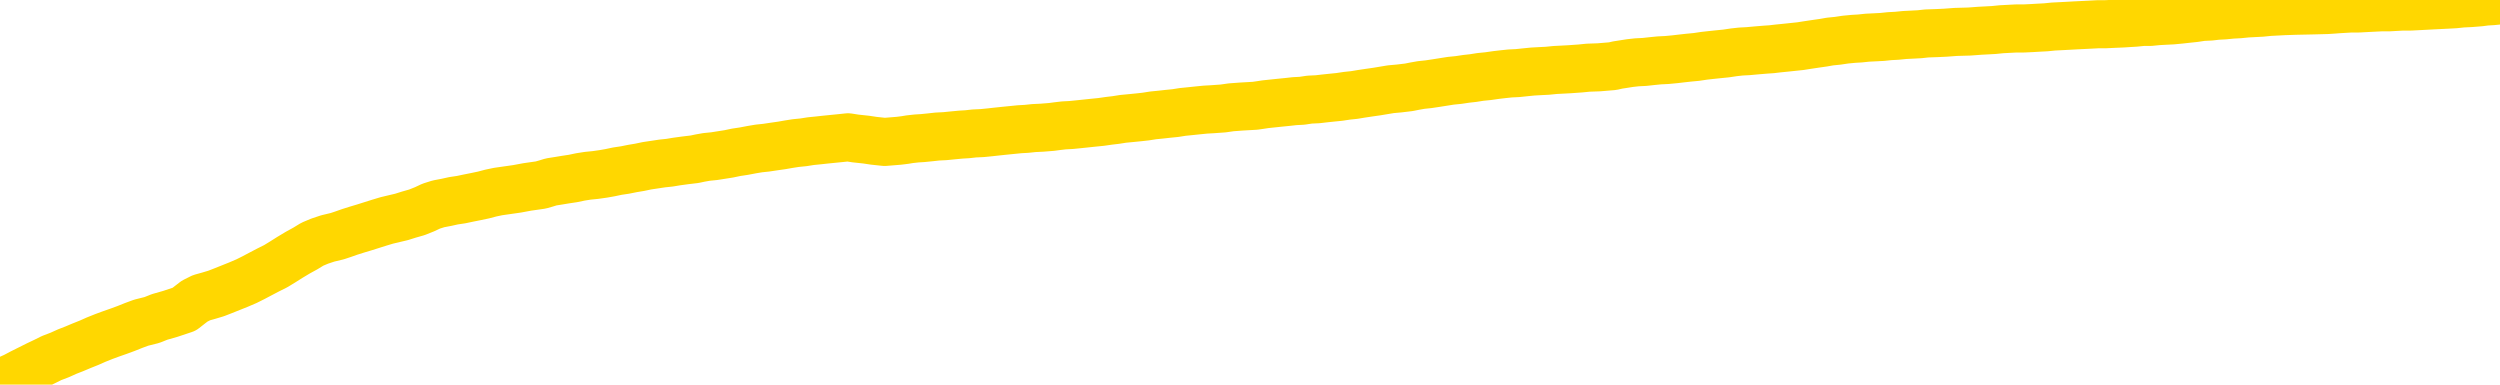 <svg xmlns="http://www.w3.org/2000/svg" version="1.1" viewBox="0 0 6500 1000">
	<path fill="none" stroke="gold" stroke-width="125" stroke-linecap="round" stroke-linejoin="round" d="M0 3248  L-722259 3248 L-719655 3248 L-717987 3248 L-699657 3248 L-699487 3248 L-692329 3247 L-692296 3247 L-678865 3247 L-675943 3247 L-662603 3247 L-658434 3246 L-657273 3245 L-656654 3245 L-654642 3244 L-650871 3244 L-650271 3243 L-649942 3243 L-649729 3243 L-649187 3243 L-647949 3241 L-646770 3240 L-643906 3239 L-643384 3238 L-638528 3237 L-635591 3237 L-635548 3237 L-635240 3236 L-634988 3236 L-632393 3236 L-628137 3236 L-628119 3236 L-626883 3236 L-625005 3236 L-623052 3235 L-622104 3235 L-621833 3235 L-621523 3235 L-621425 3234 L-620595 3234 L-618564 3235 L-618273 3233 L-616127 3233 L-615971 3232 L-612315 3231 L-612064 3231 L-611966 3231 L-611448 3231 L-609297 3232 L-608368 3233 L-606842 3234 L-605603 3234 L-604056 3234 L-601095 3233 L-599973 3233 L-599664 3233 L-598452 3233 L-595446 3234 L-595426 3234 L-595079 3234 L-594866 3234 L-594739 3232 L-594498 3231 L-594460 3231 L-594440 3231 L-594421 3230 L-594362 3230 L-594303 3230 L-594285 3229 L-593842 3229 L-592603 3229 L-591057 3228 L-587669 3228 L-581943 3228 L-581742 3228 L-580106 3228 L-578384 3228 L-576952 3227 L-576719 3227 L-576004 3227 L-569872 3227 L-569504 3227 L-569350 3226 L-568771 3226 L-568479 3226 L-567511 3225 L-567202 3225 L-566603 3225 L-564997 3225 L-564261 3225 L-563952 3225 L-563183 3225 L-561147 3225 L-560722 3224 L-559909 3224 L-552481 3224 L-551958 3223 L-551784 3223 L-551049 3223 L-549482 3223 L-549076 3222 L-546851 3222 L-545903 3222 L-545478 3222 L-545148 3222 L-544104 3222 L-541996 3221 L-541744 3221 L-541125 3221 L-540312 3221 L-538204 3220 L-538156 3220 L-536227 3220 L-535902 3219 L-535767 3219 L-535263 3219 L-533851 3219 L-533348 3218 L-532826 3217 L-529266 3217 L-528531 3216 L-526106 3216 L-524817 3216 L-524410 3216 L-521258 3216 L-521103 3216 L-521083 3216 L-520716 3216 L-519458 3216 L-518743 3216 L-517853 3216 L-517446 3216 L-516517 3216 L-515409 3216 L-515105 3217 L-508857 3217 L-507909 3217 L-506283 3218 L-505781 3218 L-502106 3218 L-501273 3218 L-497320 3218 L-495908 3218 L-493419 3217 L-492743 3217 L-492704 3217 L-491833 3217 L-488622 3217 L-485759 3217 L-484791 3216 L-483669 3216 L-483650 3216 L-482025 3216 L-481561 3215 L-481469 3215 L-475100 3215 L-474151 3215 L-471694 3214 L-470822 3214 L-469586 3214 L-467585 3214 L-467187 3214 L-465751 3213 L-463725 3213 L-463512 3213 L-462331 3213 L-460823 3212 L-460803 3212 L-458791 3212 L-457921 3212 L-457050 3212 L-456465 3211 L-455928 3211 L-455270 3211 L-454032 3210 L-453472 3210 L-452291 3210 L-451053 3210 L-451015 3210 L-450628 3210 L-450086 3209 L-449312 3209 L-448190 3209 L-446101 3209 L-445767 3208 L-445482 3208 L-444553 3208 L-444070 3208 L-443334 3207 L-439703 3207 L-438576 3207 L-438421 3207 L-437395 3207 L-433680 3206 L-432463 3206 L-430644 3206 L-427859 3206 L-427297 3205 L-423409 3205 L-420933 3205 L-419598 3205 L-419094 3205 L-418611 3205 L-415922 3205 L-412150 3205 L-409693 3205 L-408513 3205 L-407874 3205 L-405515 3204 L-405437 3204 L-404390 3204 L-404296 3204 L-403793 3204 L-403348 3204 L-403290 3204 L-403077 3204 L-400117 3204 L-397409 3203 L-397255 3203 L-393734 3203 L-393211 3203 L-392243 3202 L-391894 3202 L-390851 3202 L-389922 3202 L-389497 3201 L-387987 3201 L-387021 3201 L-387002 3201 L-385106 3190 L-384990 3178 L-384942 3167 L-384917 3155 L-381913 3155 L-379882 3155 L-378122 3154 L-377755 3154 L-377309 3154 L-376942 3154 L-376528 3153 L-374543 3153 L-374330 3153 L-374175 3153 L-372570 3153 L-371448 3153 L-370500 3153 L-369242 3153 L-367598 3152 L-366418 3152 L-359829 3152 L-359782 3152 L-359376 3152 L-358331 3151 L-358196 3151 L-356513 3151 L-356493 3151 L-355157 3150 L-353920 3150 L-353766 3150 L-353392 3150 L-353186 3150 L-352877 3150 L-352103 3149 L-349781 3149 L-349124 3149 L-346996 3149 L-345273 3149 L-345080 3148 L-342526 3148 L-342250 3148 L-342062 3148 L-341229 3147 L-340457 3147 L-339759 3147 L-334758 3147 L-334382 3147 L-330130 3147 L-329642 3162 L-329623 3162 L-329544 3162 L-329469 3162 L-329449 3146 L-328636 3146 L-327883 3145 L-326663 3145 L-325232 3145 L-325135 3145 L-324961 3145 L-324606 3145 L-323297 3145 L-321440 3144 L-319738 3144 L-319235 3144 L-318969 3144 L-318576 3144 L-318442 3143 L-317532 3143 L-317156 3143 L-316227 3143 L-315888 3143 L-315849 3143 L-315811 3143 L-313895 3143 L-313722 3143 L-312193 3143 L-311865 3143 L-311749 3142 L-311342 3142 L-310993 3142 L-309350 3142 L-308799 3141 L-308556 3141 L-308014 3141 L-307183 3141 L-306641 3141 L-305107 3140 L-305015 3140 L-304978 3140 L-304842 3140 L-304455 3140 L-303430 3140 L-301553 3139 L-301457 3139 L-300857 3144 L-300490 3150 L-300005 3155 L-299967 3160 L-299193 3161 L-299136 3160 L-298961 3160 L-298768 3160 L-297162 3160 L-297142 3160 L-296987 3160 L-296872 3160 L-295692 3160 L-295537 3161 L-294870 3161 L-292422 3173 L-289907 3187 L-287238 3199 L-279538 3212 L-273871 3212 L-271656 3212 L-271633 3212 L-270659 3215 L-270639 3215 L-269775 3214 L-267035 3214 L-261236 3211 L-261083 3211 L-258297 3211 L-244689 3210 L-243943 3210 L-239532 3210 L-223186 3210 L-222954 3209 L-222417 3209 L-213957 3209 L-205252 3209 L-205039 3209 L-203067 3209 L-200281 3209 L-195793 3209 L-195638 3209 L-195469 3209 L-195329 3208 L-195038 3208 L-195000 3208 L-194729 3208 L-194557 3208 L-194147 3207 L-193026 3207 L-191846 3207 L-190569 3207 L-187705 3207 L-184785 3207 L-182793 3206 L-181246 3206 L-178208 3206 L-168883 3206 L-168359 3206 L-162635 3206 L-161128 3206 L-160314 3206 L-158630 3205 L-157909 3205 L-157741 3205 L-156696 3205 L-154628 3205 L-153266 3204 L-148823 3204 L-148726 3204 L-148687 3204 L-148668 3204 L-147836 3204 L-147758 3203 L-145185 3203 L-141936 3203 L-141781 3203 L-140833 3203 L-139092 3202 L-138377 3203 L-134836 3204 L-128258 3205 L-126841 3206 L-126820 3206 L-125870 3206 L-122395 3206 L-121642 3206 L-121081 3205 L-120299 3205 L-112794 3205 L-111196 3205 L-109622 3205 L-106437 3205 L-102104 3204 L-93534 3204 L-84788 3204 L-81714 3204 L-78448 3204 L-77901 3204 L-70764 3204 L-65096 3204 L-51032 3204 L-45021 3204 L-40314 3204 L-36311 3203 L-31204 3203 L-21490 3203 L-5919 3203 L-2836 3202 L-2534 3132 L-2514 3046 L-2496 2947 L-2476 2838 L-2456 2788 L-2437 2745 L-2418 2707 L-2391 2668 L-2370 2631 L-2342 2592 L-2307 2548 L-2293 2512 L-2280 2480 L-2261 2454 L-2243 2435 L-2223 2415 L-2205 2395 L-2185 2375 L-2165 2355 L-2144 2334 L-2127 2314 L-2109 2294 L-2088 2275 L-2068 2256 L-2050 2235 L-2031 2213 L-2011 2191 L-1991 2170 L-1973 2149 L-1954 2129 L-1933 2110 L-1908 2091 L-1893 2073 L-1876 2055 L-1856 2037 L-1837 2019 L-1818 2000 L-1799 1980 L-1779 1962 L-1758 1944 L-1741 1927 L-1722 1911 L-1701 1896 L-1681 1881 L-1663 1869 L-1644 1857 L-1624 1845 L-1606 1834 L-1586 1823 L-1567 1813 L-1547 1804 L-1527 1796 L-1508 1788 L-1490 1779 L-1462 1769 L-1441 1758 L-1414 1746 L-1380 1732 L-1365 1721 L-1352 1712 L-1334 1703 L-1315 1695 L-1295 1687 L-1276 1678 L-1257 1669 L-1237 1660 L-1216 1651 L-1199 1643 L-1180 1635 L-1160 1626 L-1140 1617 L-1121 1606 L-1103 1594 L-1083 1582 L-1063 1569 L-1044 1557 L-1025 1544 L-1004 1530 L-980 1515 L-965 1500 L-948 1485 L-928 1471 L-909 1457 L-889 1442 L-871 1427 L-850 1412 L-830 1397 L-812 1383 L-793 1369 L-773 1356 L-753 1342 L-735 1330 L-716 1318 L-696 1307 L-677 1297 L-657 1286 L-638 1276 L-619 1266 L-599 1255 L-580 1245 L-561 1235 L-532 1224 L-512 1215 L-485 1205 L-448 1193 L-432 1182 L-420 1171 L-403 1162 L-386 1155 L-366 1148 L-348 1142 L-328 1136 L-308 1130 L-288 1124 L-270 1118 L-252 1111 L-231 1103 L-211 1096 L-193 1088 L-174 1080 L-154 1071 L-134 1062 L-116 1052 L-97 1043 L-76 1034 L-51 1025 L-37 1016 L-19 1007 L0 997 L18 988 L38 979 L57 969 L77 959 L97 949 L116 940 L134 931 L155 923 L175 914 L193 907 L212 899 L232 891 L250 883 L270 875 L289 868 L309 861 L328 854 L348 846 L367 839 L395 832 L415 824 L443 816 L479 804 L493 793 L506 783 L524 774 L542 769 L562 763 L580 756 L600 748 L620 740 L641 731 L659 722 L676 713 L697 702 L717 692 L735 681 L754 669 L774 657 L794 646 L812 635 L831 627 L852 620 L877 614 L892 609 L909 603 L928 597 L948 591 L967 585 L986 579 L1006 573 L1027 568 L1044 564 L1063 558 L1084 552 L1104 544 L1121 536 L1140 530 L1161 526 L1179 522 L1199 519 L1218 515 L1238 511 L1257 507 L1276 502 L1295 498 L1323 494 L1344 491 L1371 486 L1406 481 L1420 477 L1433 473 L1452 470 L1470 467 L1490 464 L1509 460 L1528 457 L1548 455 L1569 452 L1586 449 L1605 445 L1625 442 L1645 438 L1663 435 L1682 431 L1702 428 L1722 425 L1741 423 L1759 420 L1781 417 L1806 414 L1820 411 L1837 408 L1857 406 L1876 403 L1895 400 L1914 396 L1934 393 L1955 389 L1973 386 L1992 384 L2012 381 L2033 378 L2050 375 L2069 372 L2089 370 L2108 367 L2128 365 L2146 363 L2166 361 L2186 359 L2205 357 L2224 360 L2252 363 L2272 366 L2300 369 L2337 366 L2353 364 L2365 362 L2383 360 L2399 359 L2419 357 L2437 355 L2457 354 L2477 352 L2498 350 L2515 349 L2533 347 L2554 346 L2574 344 L2592 342 L2611 340 L2631 338 L2651 336 L2669 335 L2688 333 L2709 332 L2734 330 L2749 328 L2766 326 L2785 325 L2805 323 L2824 321 L2843 319 L2863 317 L2884 314 L2901 312 L2920 309 L2941 307 L2961 305 L2979 303 L2998 300 L3018 298 L3036 296 L3056 294 L3075 291 L3095 289 L3114 287 L3134 285 L3152 284 L3180 282 L3201 279 L3228 277 L3263 275 L3277 273 L3290 271 L3309 269 L3328 267 L3348 265 L3366 263 L3385 262 L3405 259 L3426 258 L3443 256 L3462 254 L3482 252 L3502 249 L3521 247 L3539 244 L3559 241 L3580 238 L3598 235 L3616 232 L3638 230 L3663 227 L3678 224 L3695 221 L3714 219 L3734 216 L3753 213 L3772 210 L3792 208 L3812 205 L3830 203 L3849 200 L3869 198 L3890 195 L3907 193 L3926 191 L3946 190 L3965 188 L3985 186 L4003 185 L4023 184 L4043 182 L4062 181 L4081 180 L4109 178 L4129 176 L4157 175 L4193 172 L4206 169 L4219 167 L4238 164 L4256 162 L4276 161 L4294 159 L4314 157 L4334 156 L4355 154 L4372 152 L4390 150 L4411 148 L4431 145 L4449 143 L4468 141 L4488 139 L4508 136 L4526 134 L4545 133 L4567 131 L4591 129 L4606 128 L4623 126 L4643 124 L4662 122 L4681 120 L4700 117 L4720 114 L4741 111 L4758 108 L4778 106 L4798 103 L4819 101 L4836 100 L4855 98 L4875 97 L4894 96 L4913 94 L4932 93 L4952 91 L4972 90 L4991 89 L5009 87 L5037 86 L5058 85 L5085 83 L5120 82 L5134 81 L5147 80 L5166 79 L5184 78 L5204 76 L5223 75 L5242 74 L5262 74 L5283 73 L5300 72 L5319 71 L5339 69 L5359 68 L5378 67 L5396 66 L5416 65 L5436 64 L5455 63 L5474 63 L5495 62 L5519 61 L5534 60 L5551 59 L5571 57 L5590 57 L5610 55 L5628 54 L5648 53 L5669 51 L5687 49 L5706 47 L5726 44 L5747 43 L5764 41 L5783 40 L5803 38 L5822 37 L5842 35 L5861 34 L5880 33 L5900 31 L5919 30 L5938 29 L5967 28 L6014 27 L6051 26 L6066 25 L6079 24 L6096 23 L6113 22 L6133 22 L6151 21 L6171 20 L6191 19 L6211 19 L6229 18 L6247 17 L6268 17 L6287 16 L6306 15 L6325 14 L6345 13 L6365 12 L6383 11 L6402 9 L6423 8 L6448 6 L6463 4 L6480 3 L6500 1" />
</svg>
